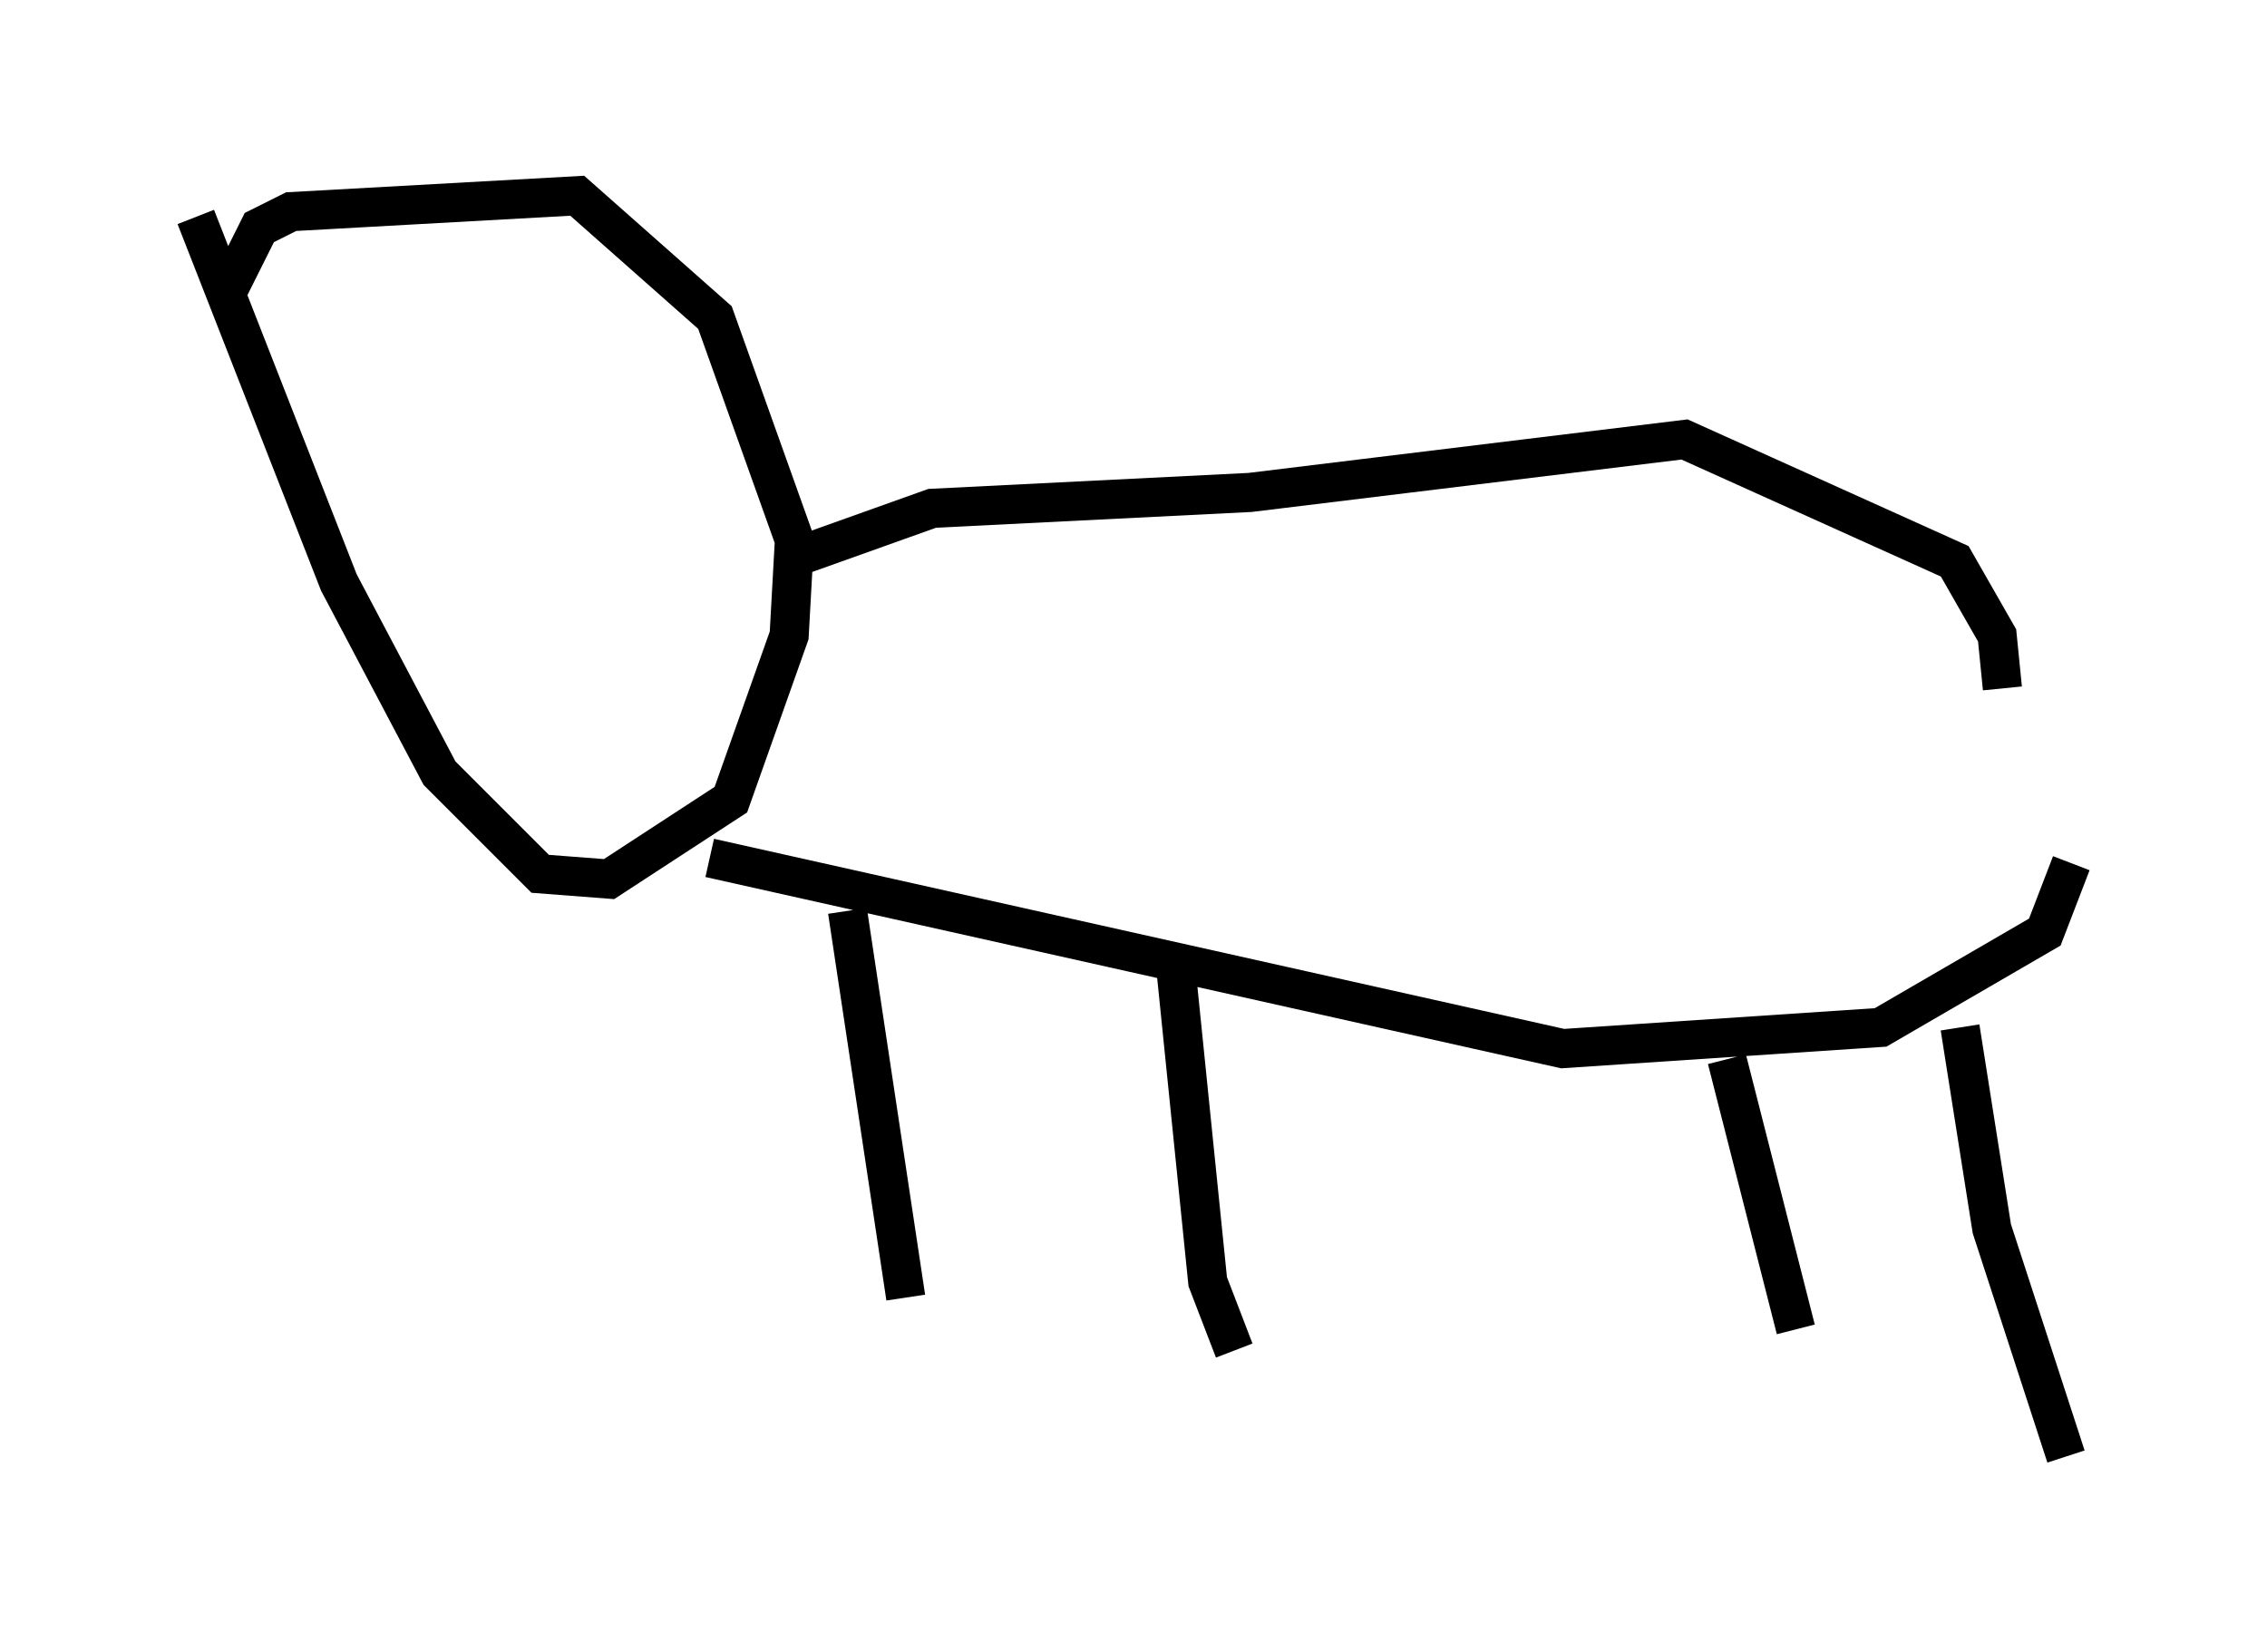 <?xml version="1.0" encoding="utf-8" ?>
<svg baseProfile="full" height="42.205" version="1.1" width="57.902" xmlns="http://www.w3.org/2000/svg" xmlns:ev="http://www.w3.org/2001/xml-events" xmlns:xlink="http://www.w3.org/1999/xlink"><defs /><rect fill="white" height="42.205" width="57.902" x="0" y="0" /><path d="M5.541, 9.601 m0.271, -2.165 l0.812, -1.624 0.812, -0.406 l7.307, -0.406 3.518, 3.112 l2.03, 5.683 -0.135, 2.436 l-1.488, 4.195 -3.112, 2.03 l-1.759, -0.135 -2.571, -2.571 l-2.571, -4.871 -3.654, -9.337 m15.02, 8.796 l3.789, -1.353 8.119, -0.406 l11.096, -1.353 6.901, 3.112 l1.083, 1.894 0.135, 1.353 m-33.017, 4.33 l21.786, 4.871 8.119, -0.541 l4.195, -2.436 0.677, -1.759 m0.0, 0.0 l0.0, 0.0 m-31.258, 1.218 l1.488, 9.878 m6.901, -8.39 l0.812, 7.984 0.677, 1.759 m12.584, -7.442 l1.759, 6.901 m4.195, -7.713 l0.812, 5.142 1.894, 5.819 " fill="none" stroke="black" stroke-width="1" /></svg>